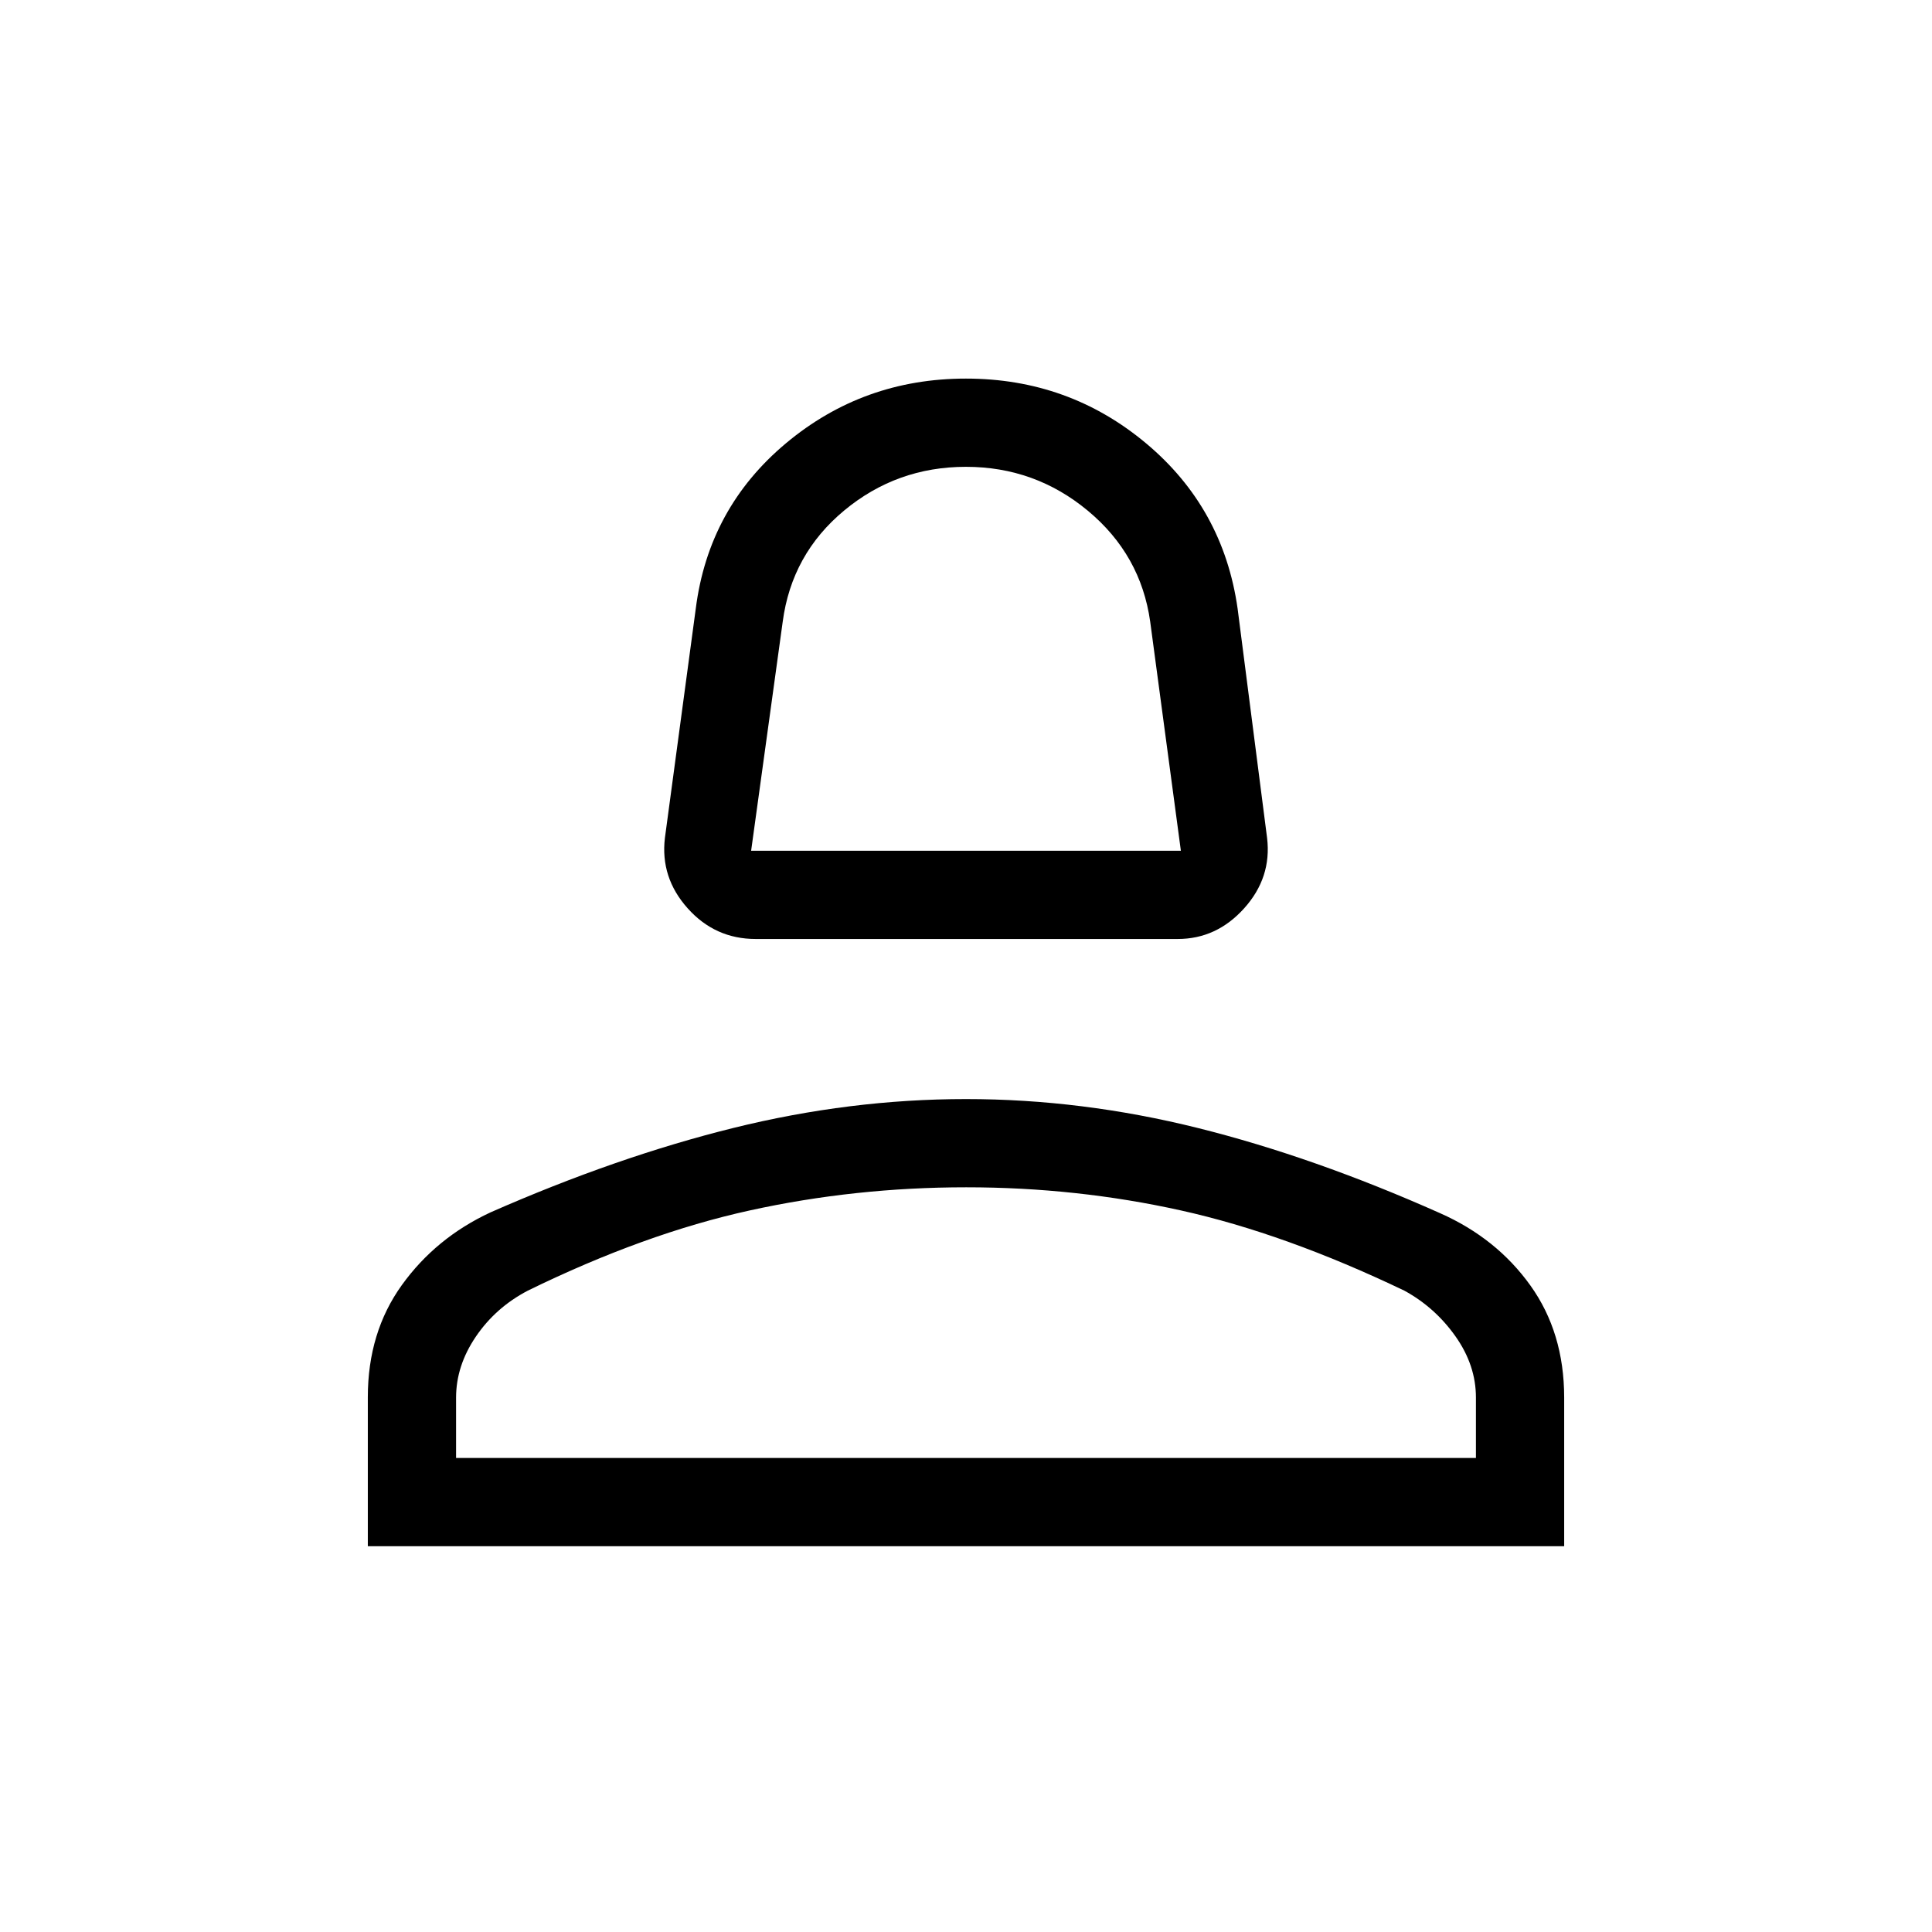 <svg xmlns="http://www.w3.org/2000/svg" height="48" viewBox="0 -960 960 960" width="48"><path d="M375.5-493.42q-20.19 0-33.82-15.27-13.64-15.27-11.29-34.93l15.34-113.99q6.37-49.95 44.78-82.11 38.42-32.16 89.45-32.16 51.04 0 89.46 32.12 38.42 32.11 45.54 82.15l14.65 113.99q2.35 19.66-11.37 34.93-13.72 15.27-33.05 15.27H375.5Zm-2.27-43.85h213.54l-15.25-113.88q-4.69-33.21-30.95-55.05-26.26-21.84-60.61-21.84-34.34 0-60.47 21.69-26.12 21.69-30.57 55.31l-15.69 113.77Zm106.77 0ZM182.77-191.69v-74.08q0-32.21 16.92-55.71 16.92-23.49 44.06-36.11 62.8-27.62 120.75-41.96 57.94-14.33 115.49-14.33 57.56 0 115.25 14.38 57.68 14.39 120.35 42.33 28.03 12.42 44.83 35.88 16.81 23.46 16.81 55.76v73.84H182.77Zm43.85-43.85h506.76v-30.05q0-15.98-10.13-30.35-10.14-14.37-25.37-22.71-59.24-28.39-111.08-39.89-51.84-11.5-106.69-11.5-55.2 0-107.56 11.5t-110.36 39.89q-15.92 8.34-25.75 22.82-9.82 14.48-9.82 30.3v29.99Zm253.38 0Z"/></svg>